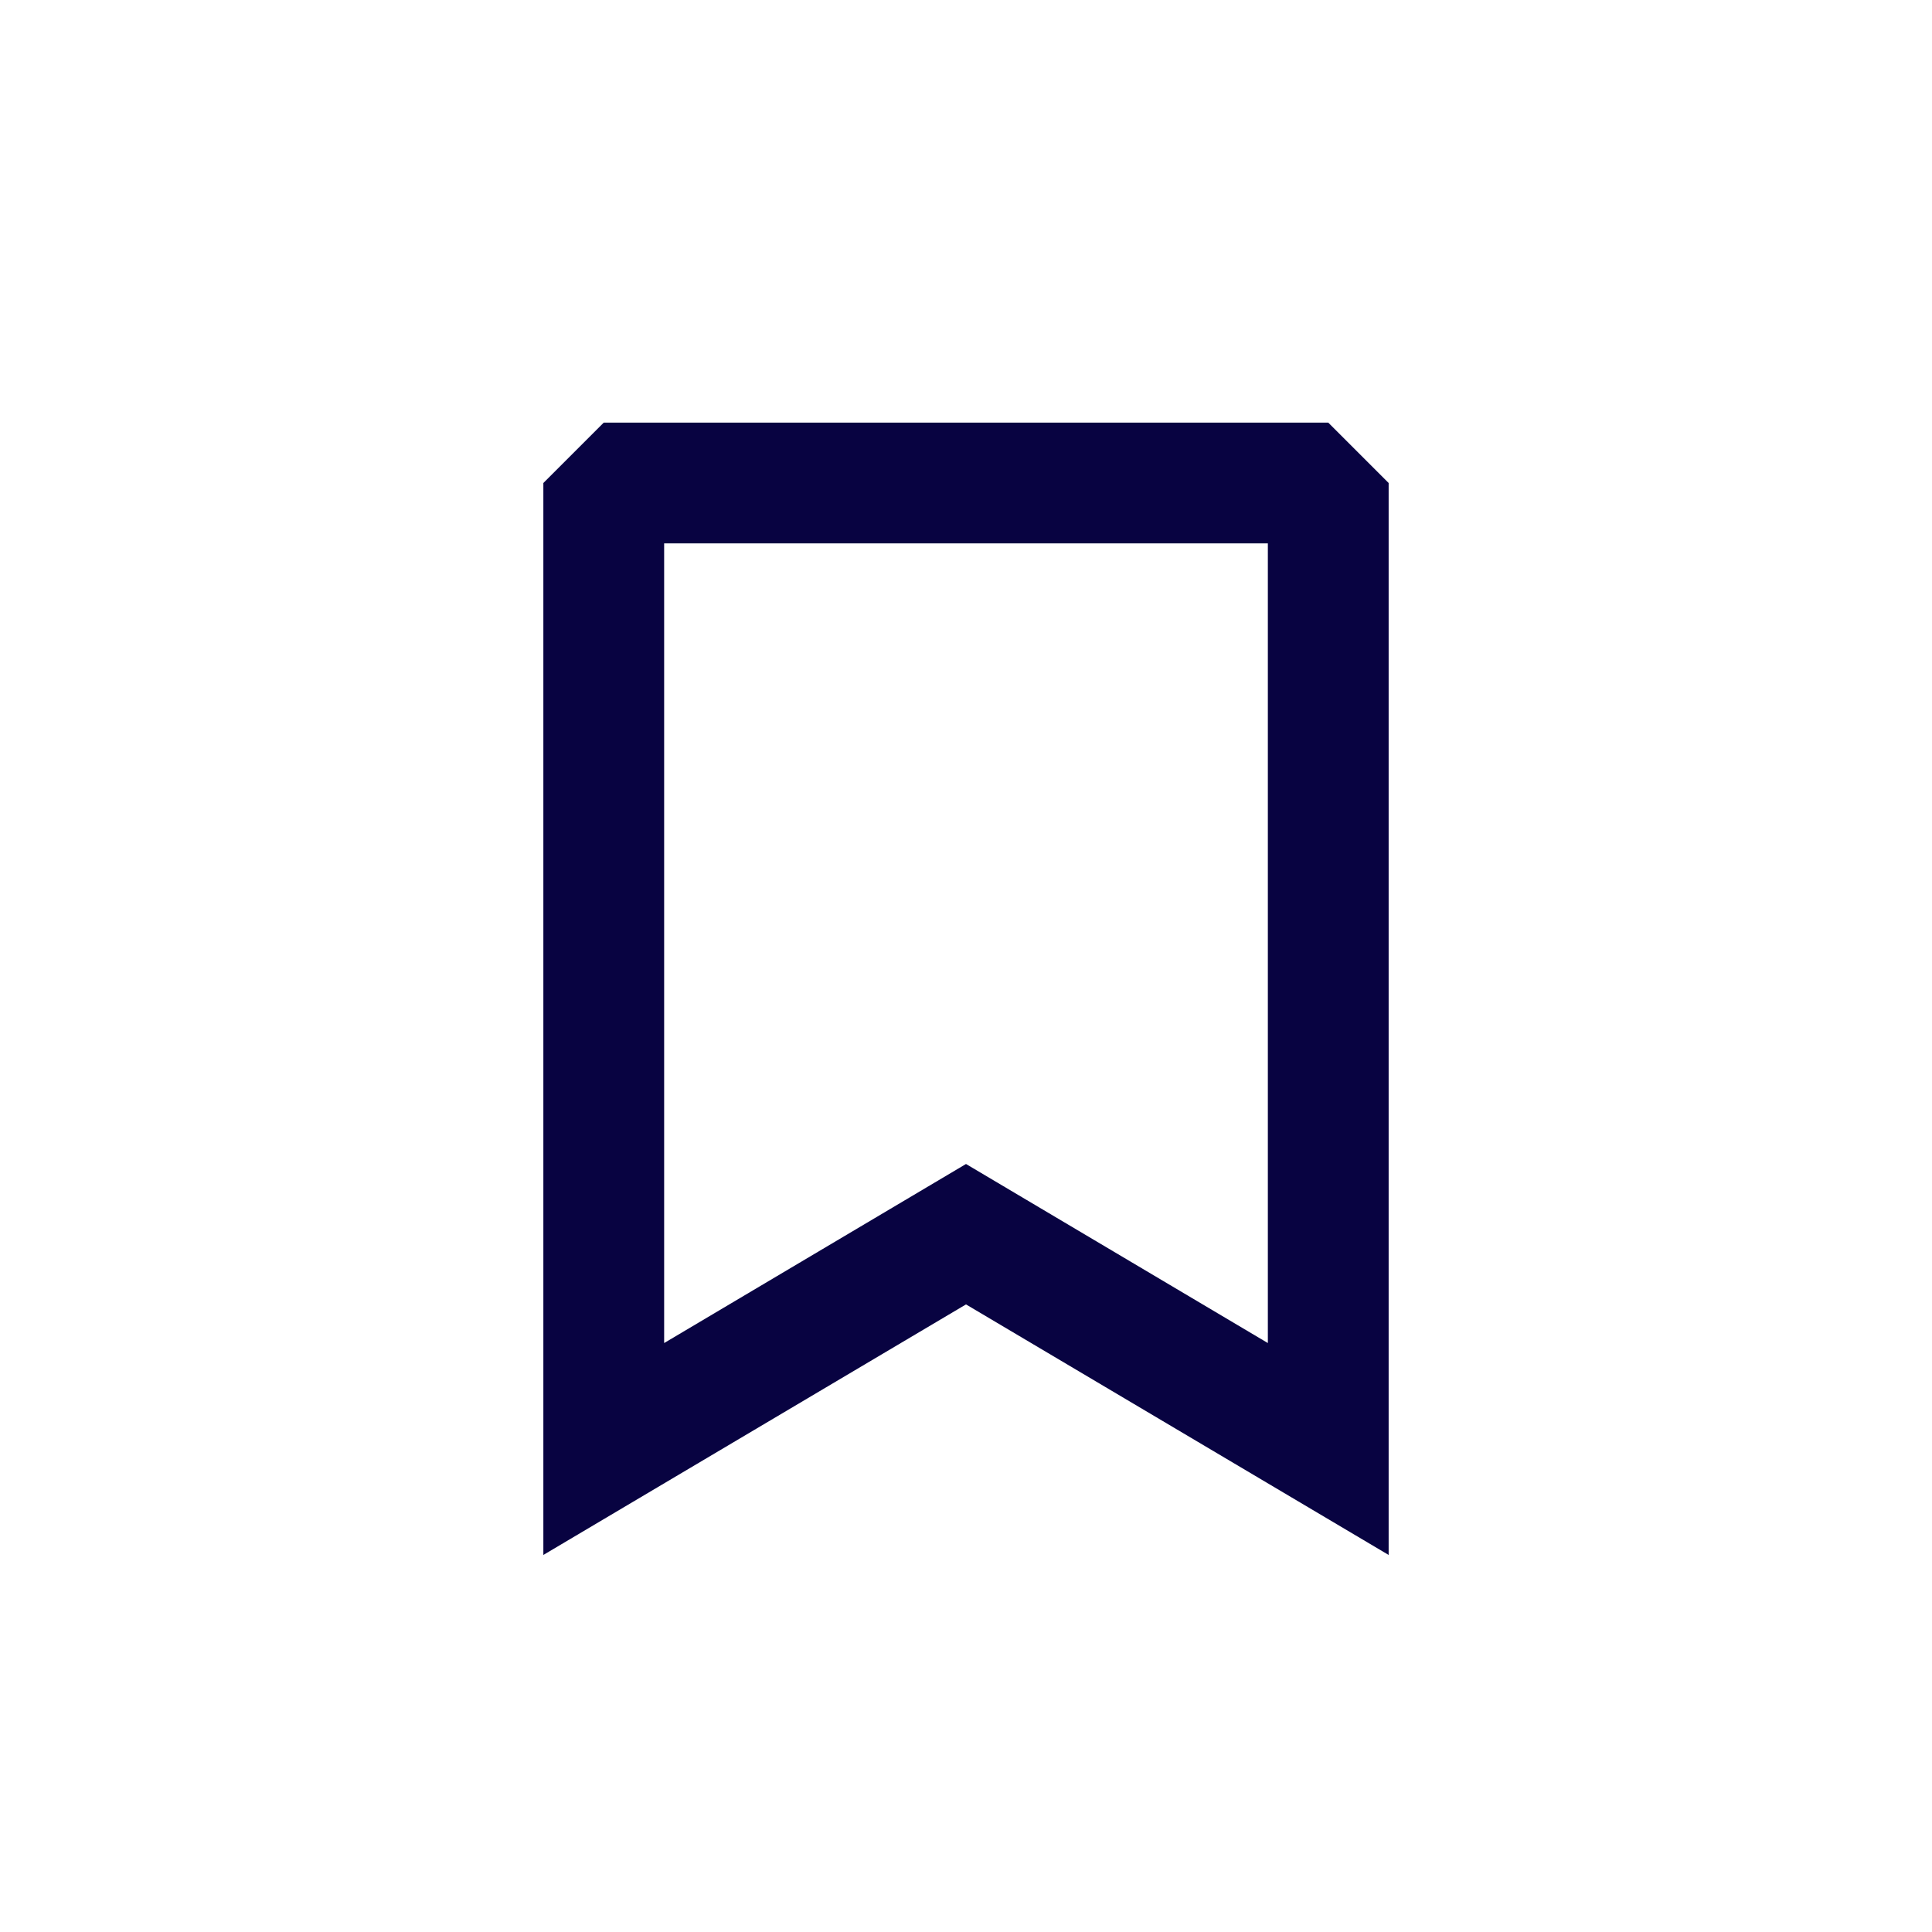 <?xml version="1.0" encoding="UTF-8"?>
<svg xmlns="http://www.w3.org/2000/svg" xmlns:xlink="http://www.w3.org/1999/xlink" width="25px" height="25px" viewBox="0 0 25 25" version="1.1">
<g id="surface1">
<path style=" stroke:none;fill-rule:evenodd;fill:rgb(3.137%,1.176%,25.49%);fill-opacity:1;" d="M 7.031 6.25 L 7.812 5.469 L 17.188 5.469 L 17.969 6.25 L 17.969 20.121 L 12.5 16.879 L 7.031 20.121 Z M 8.594 7.031 L 8.594 17.379 L 12.5 15.062 L 16.406 17.379 L 16.406 7.031 Z M 8.594 7.031 "/>
</g>
</svg>
